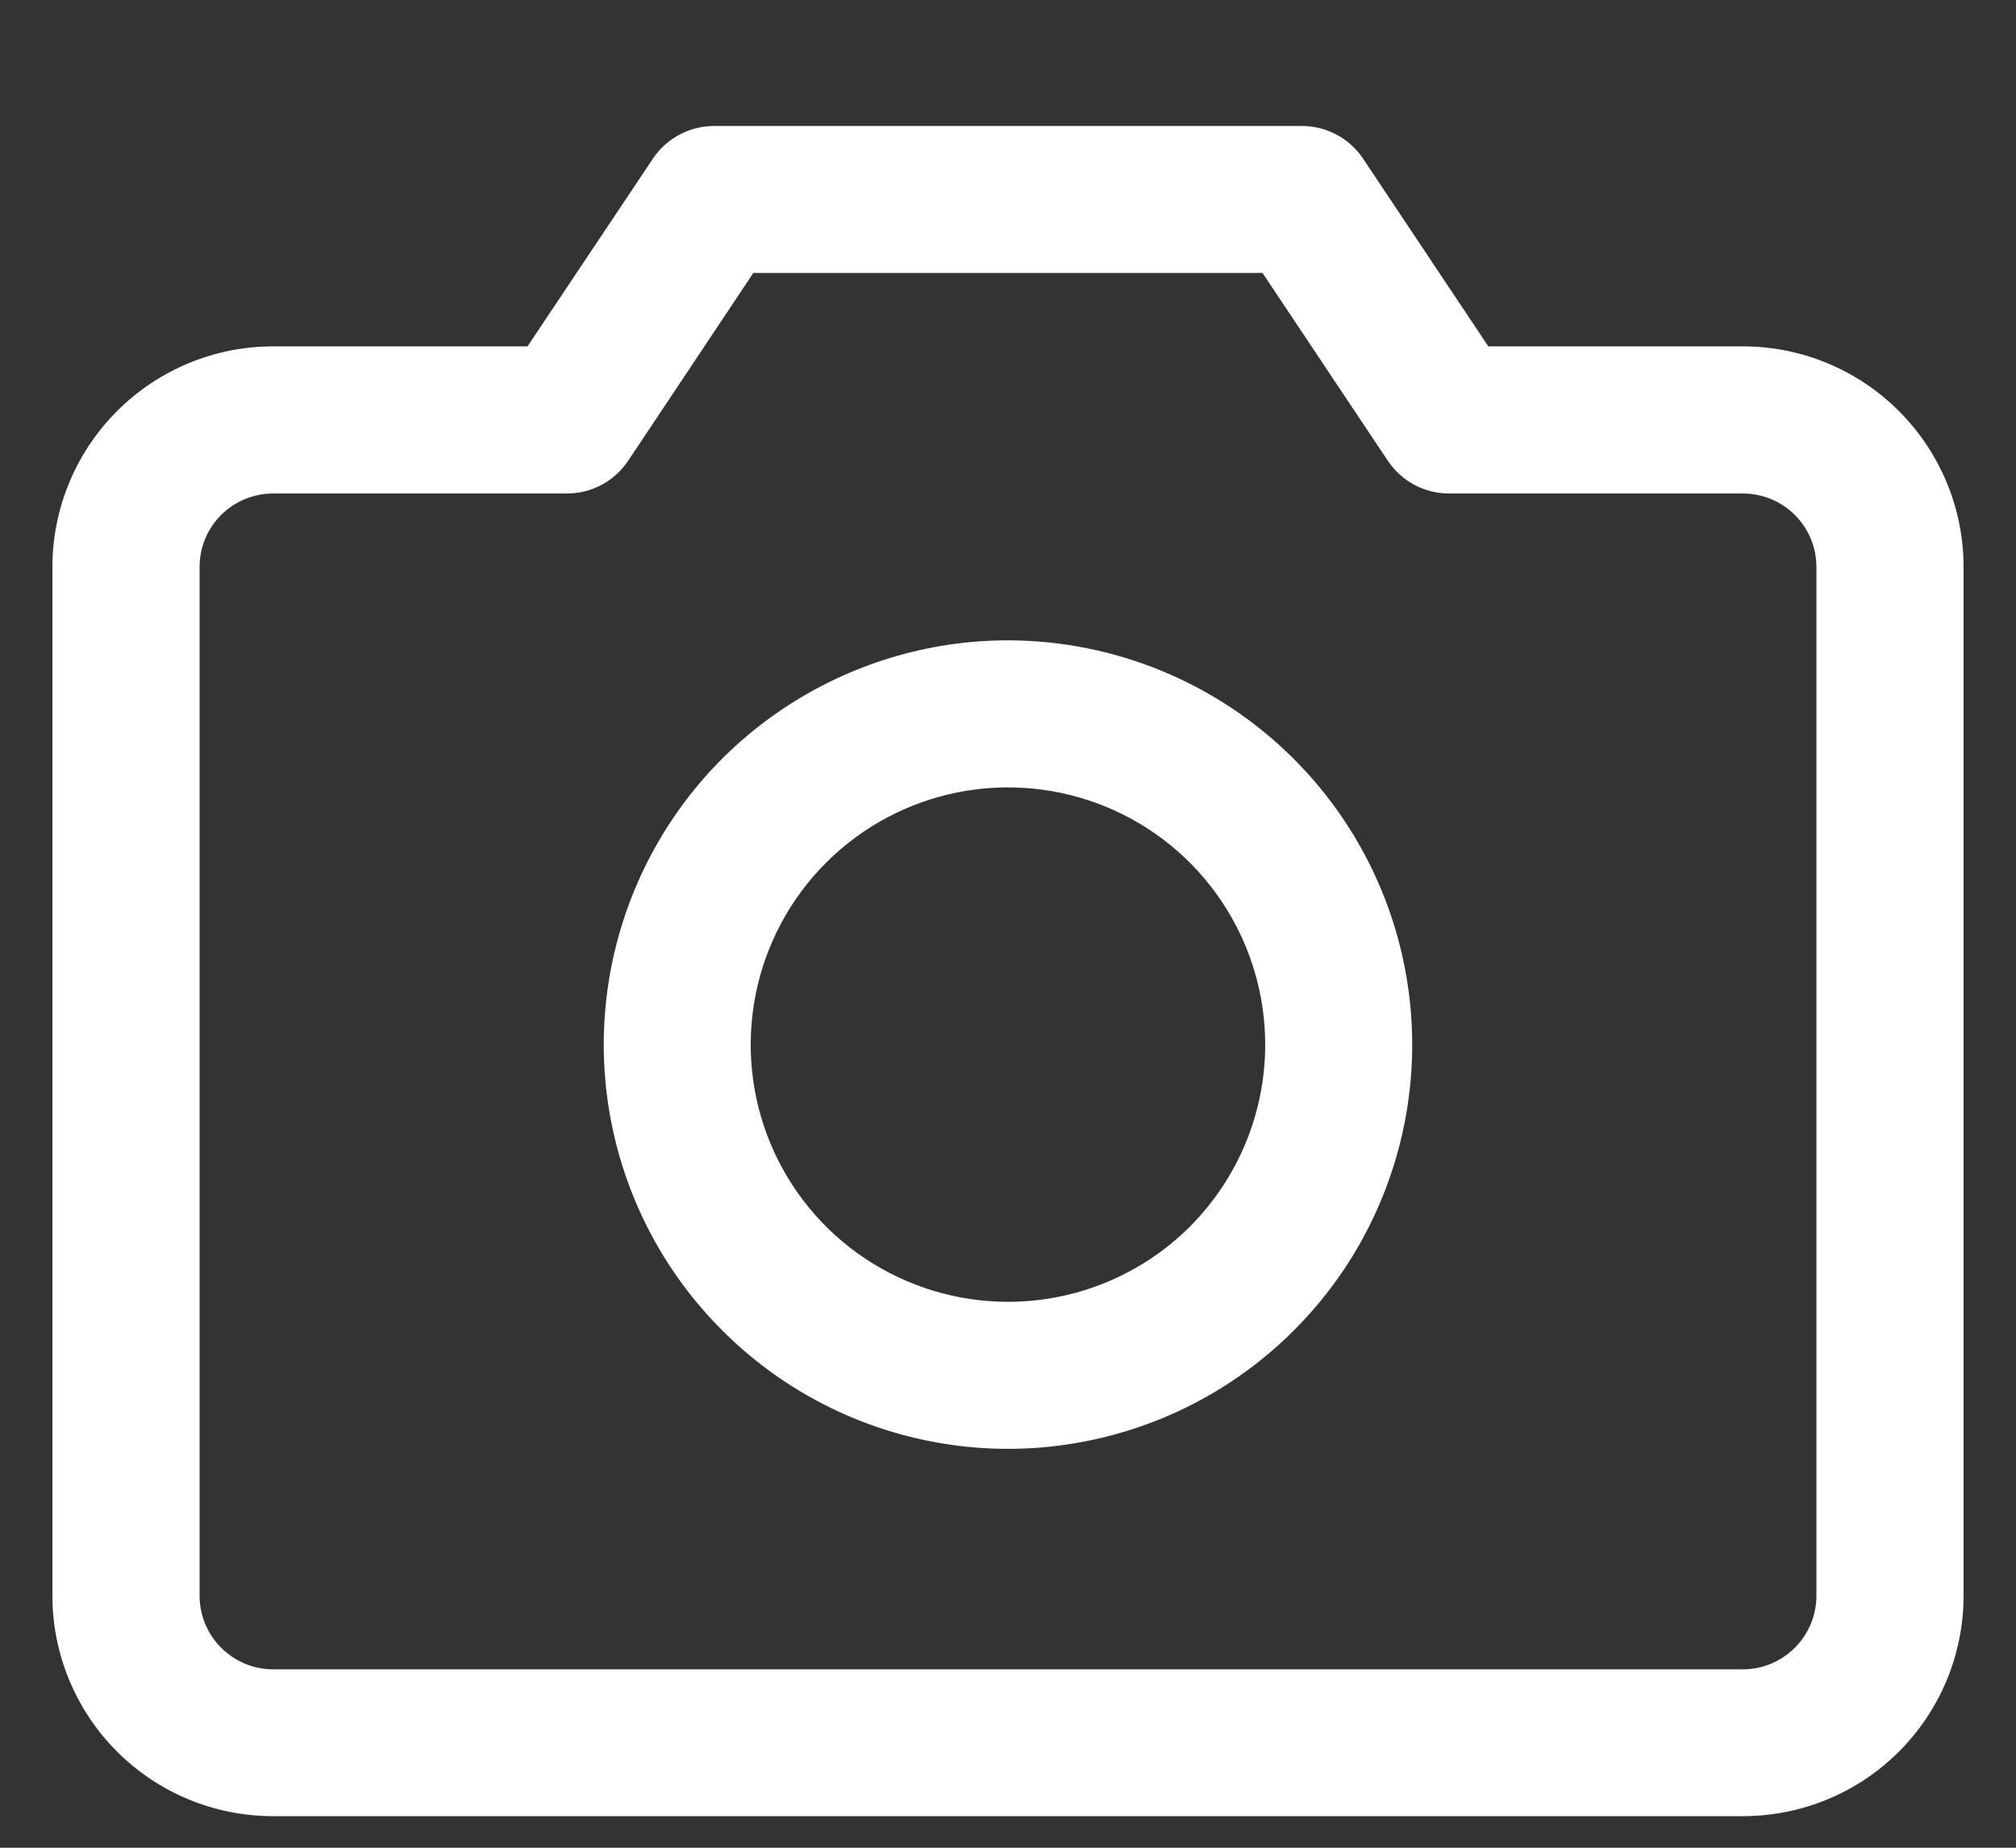 <svg width="12" height="11" viewBox="0 0 12 11" fill="none" xmlns="http://www.w3.org/2000/svg">
<rect x="0" y="0" width="12" height="11" fill="#333333" stroke="none"/>
<path d="M10.375 2.062H8.859L8.114 0.945C8.074 0.885 8.02 0.836 7.956 0.802C7.893 0.768 7.822 0.75 7.75 0.75H4.25C4.178 0.75 4.107 0.768 4.044 0.802C3.98 0.836 3.926 0.885 3.886 0.945L3.14 2.062H1.625C1.277 2.062 0.943 2.201 0.697 2.447C0.451 2.693 0.312 3.027 0.312 3.375V9.5C0.312 9.848 0.451 10.182 0.697 10.428C0.943 10.674 1.277 10.812 1.625 10.812H10.375C10.723 10.812 11.057 10.674 11.303 10.428C11.549 10.182 11.688 9.848 11.688 9.5V3.375C11.688 3.027 11.549 2.693 11.303 2.447C11.057 2.201 10.723 2.062 10.375 2.062ZM10.812 9.5C10.812 9.616 10.766 9.727 10.684 9.809C10.602 9.891 10.491 9.938 10.375 9.938H1.625C1.509 9.938 1.398 9.891 1.316 9.809C1.234 9.727 1.188 9.616 1.188 9.5V3.375C1.188 3.259 1.234 3.148 1.316 3.066C1.398 2.984 1.509 2.938 1.625 2.938H3.375C3.447 2.938 3.518 2.92 3.582 2.886C3.645 2.852 3.699 2.803 3.739 2.743L4.484 1.625H7.515L8.261 2.743C8.301 2.803 8.355 2.852 8.418 2.886C8.482 2.92 8.553 2.938 8.625 2.938H10.375C10.491 2.938 10.602 2.984 10.684 3.066C10.766 3.148 10.812 3.259 10.812 3.375V9.5ZM6 3.812C5.524 3.812 5.059 3.954 4.663 4.218C4.267 4.482 3.959 4.858 3.777 5.298C3.595 5.738 3.547 6.221 3.64 6.688C3.733 7.155 3.962 7.584 4.299 7.92C4.635 8.257 5.064 8.486 5.531 8.579C5.997 8.672 6.481 8.624 6.921 8.442C7.361 8.26 7.736 7.951 8.001 7.556C8.265 7.16 8.406 6.695 8.406 6.219C8.406 5.581 8.152 4.969 7.701 4.518C7.25 4.067 6.638 3.813 6 3.812ZM6 7.75C5.697 7.75 5.401 7.66 5.149 7.492C4.897 7.324 4.701 7.085 4.585 6.805C4.469 6.525 4.439 6.217 4.498 5.92C4.557 5.623 4.703 5.35 4.917 5.136C5.131 4.922 5.404 4.776 5.701 4.717C5.998 4.658 6.306 4.688 6.586 4.804C6.866 4.92 7.105 5.116 7.273 5.368C7.441 5.62 7.531 5.916 7.531 6.219C7.531 6.625 7.37 7.014 7.083 7.302C6.796 7.589 6.406 7.75 6 7.75Z" fill="white"/>
</svg>

